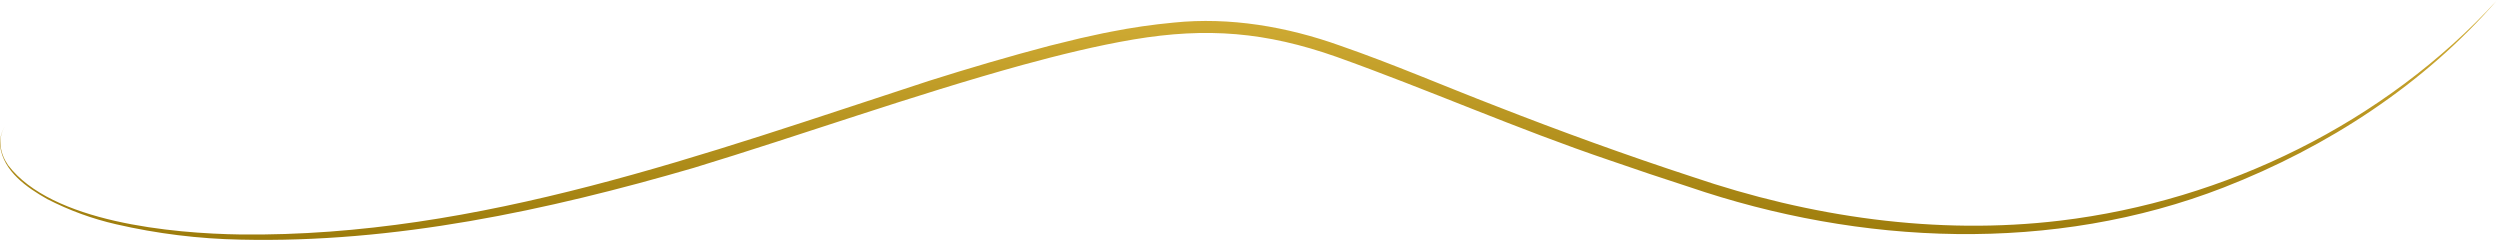 <svg width="786" height="76" viewBox="0 0 786 76" fill="none" xmlns="http://www.w3.org/2000/svg">
<path d="M785.128 0.01C749.768 38.653 699.606 63.133 647.779 69.361C608.77 74.044 569.089 68.196 532.042 55.583C511.281 48.789 490.717 41.322 470.38 33.364C454.011 27.057 437.956 20.103 421.338 14.352C404.698 8.394 386.679 5.283 368.988 7.105C362.384 7.72 355.816 8.675 349.31 9.965C346.31 10.504 342.617 11.41 339.616 12.028C337.589 12.518 332.104 13.869 330.008 14.385C317.447 17.685 304.486 21.493 292.102 25.413C221.829 48.324 150.623 74.558 75.689 73.721C54.108 73.414 16.267 69.898 2.566 51.958C0.053 48.353 -0.883 43.63 1.555 39.69C0.379 41.565 -0.153 43.771 0.038 45.976C1.101 53.883 8.427 58.962 14.877 62.608C21.725 66.134 28.988 68.788 36.495 70.508C49.345 73.47 62.468 75.09 75.652 75.341C124.014 76.458 171.891 66.227 218.103 52.777C252.619 42.264 286.647 30.04 321.434 20.434C332.757 17.34 344.842 14.348 356.42 12.399C379.526 8.533 398.02 10.067 420.145 17.853C448.945 28.135 477.045 40.585 506.07 50.397C514.27 53.237 522.733 56.097 531.006 58.755C584.99 77.182 645.473 79.811 699.145 58.943C731.754 46.23 762.145 26.543 785.129 0" fill="url(#paint0_linear_313_1198)"/>
<defs>
<linearGradient id="paint0_linear_313_1198" x1="392.565" y1="0" x2="392.565" y2="75.424" gradientUnits="userSpaceOnUse">
<stop stop-color="#D4AF37"/>
<stop offset="1" stop-color="#9C7B0B"/>
</linearGradient>
</defs>
</svg>
